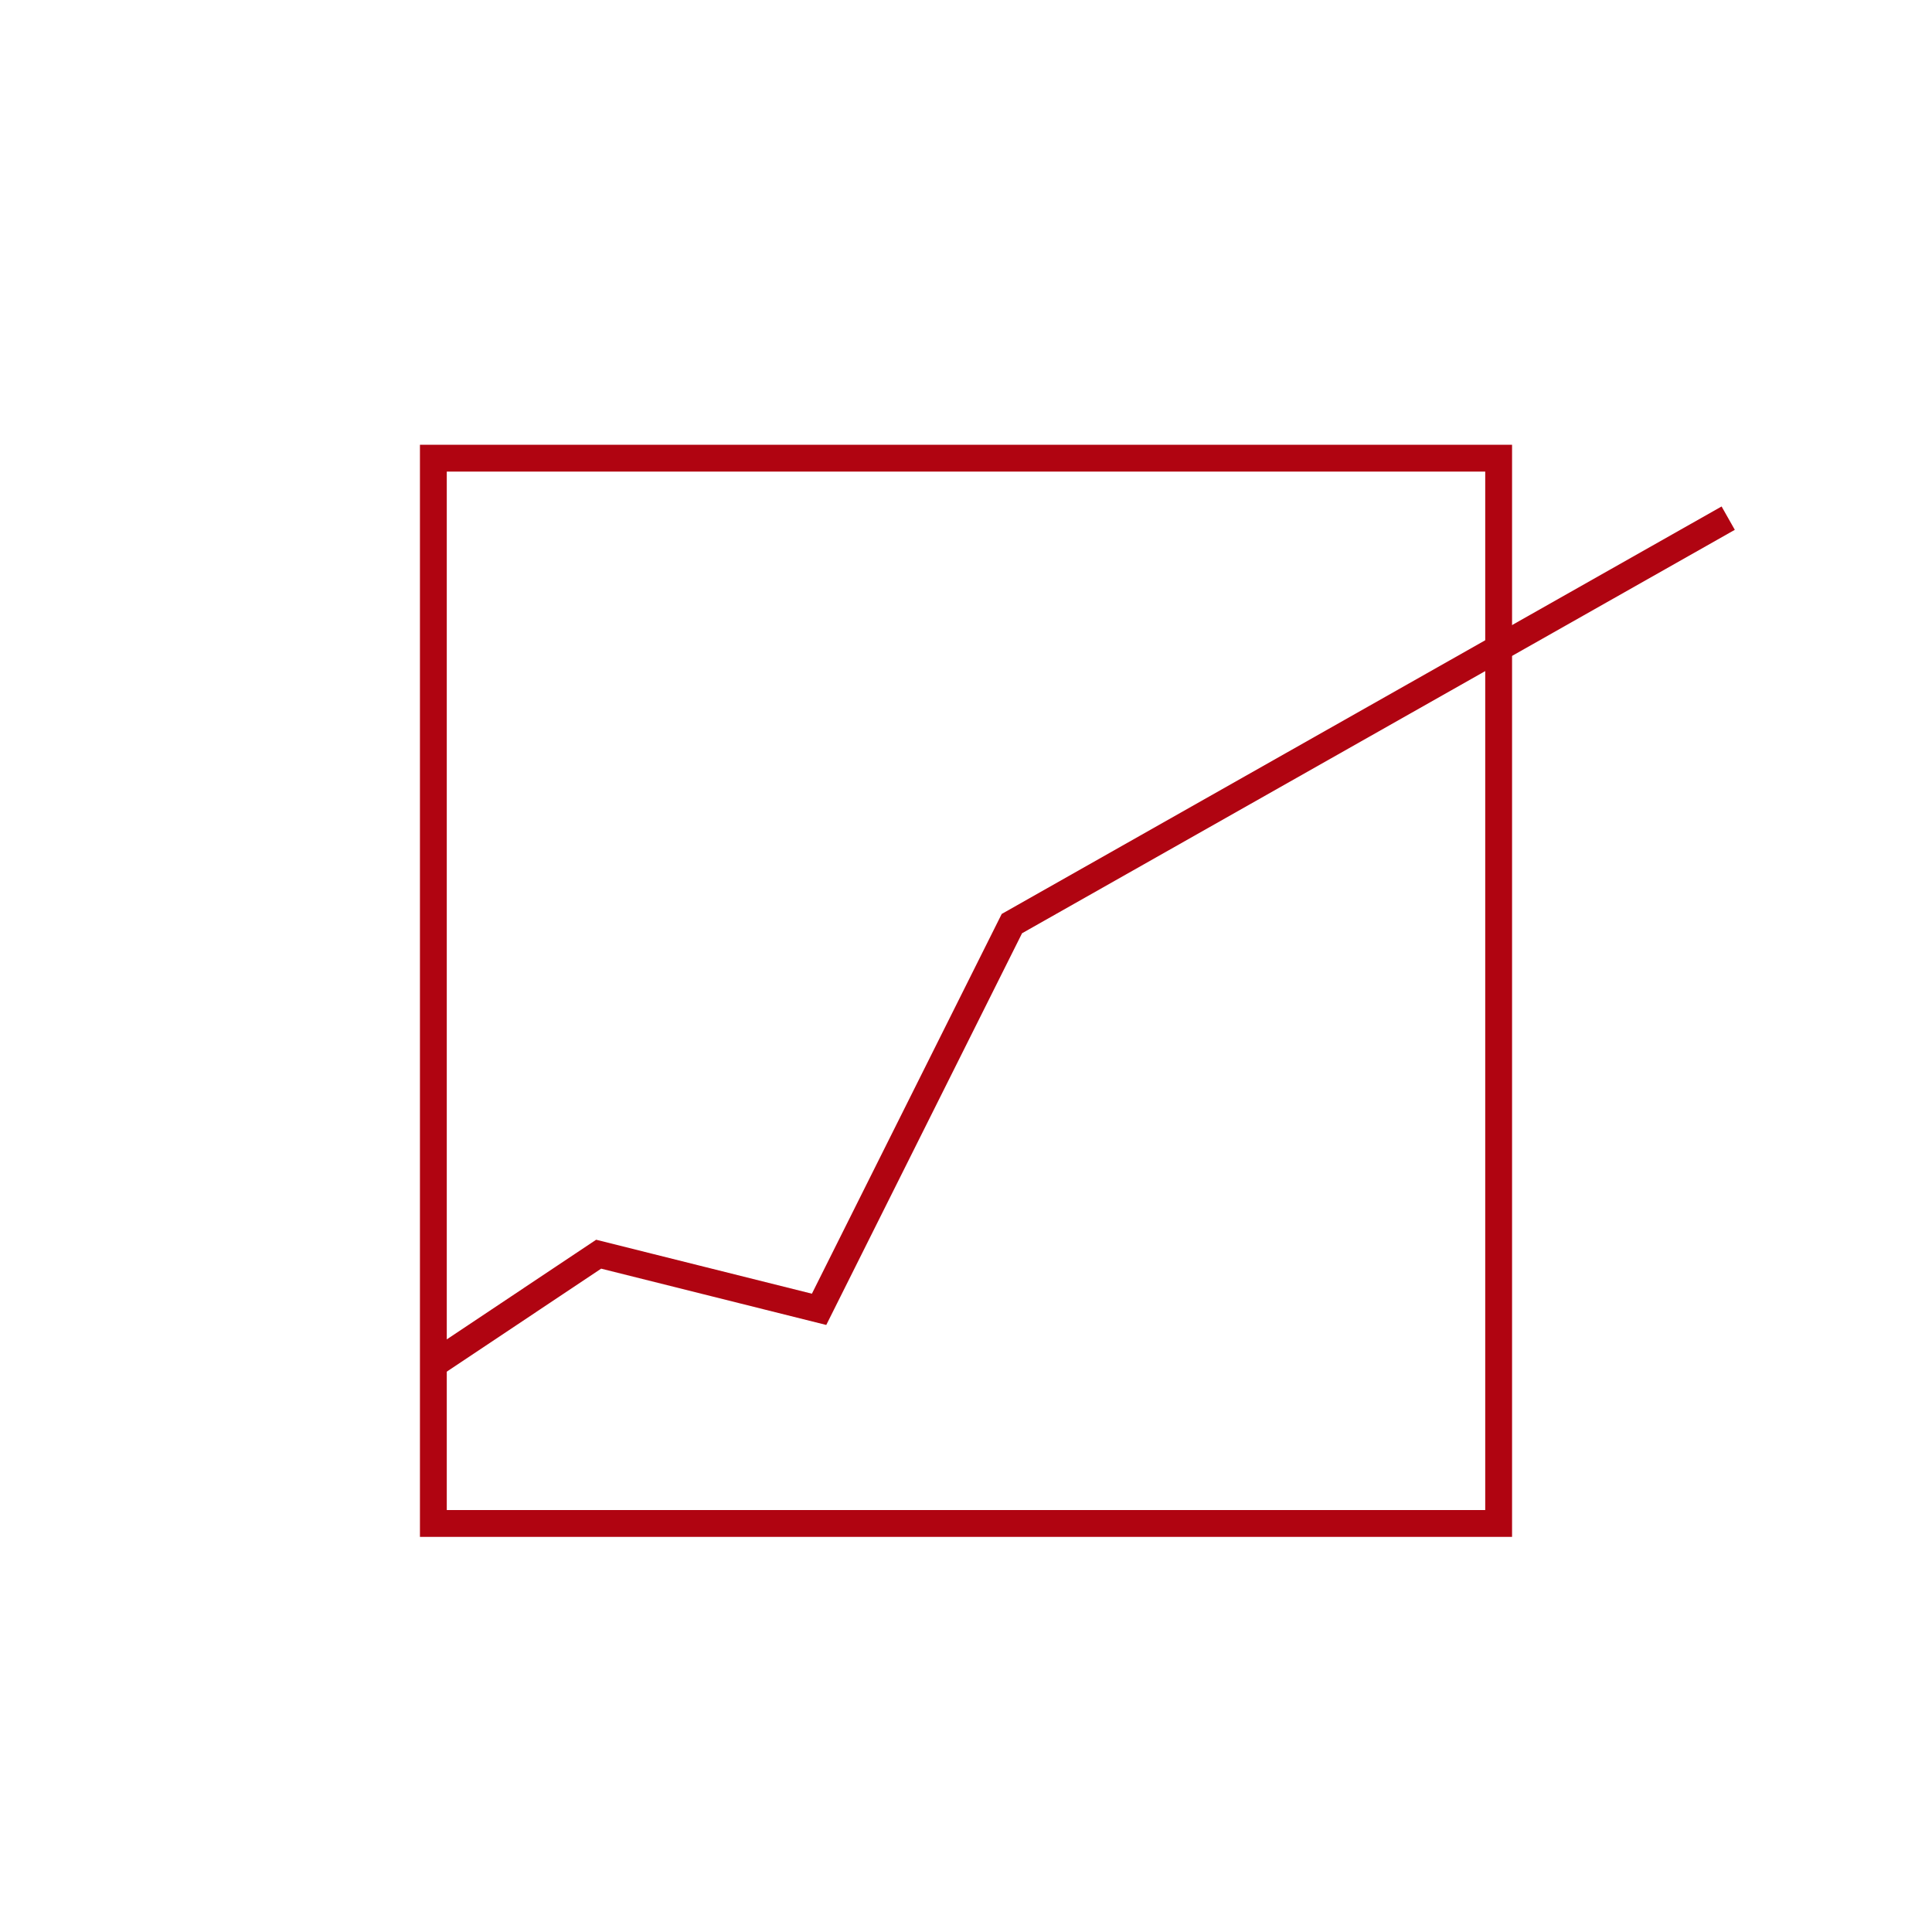 <svg id="Layer_1" data-name="Layer 1" xmlns="http://www.w3.org/2000/svg" viewBox="0 0 144 144"><defs><style>.cls-1{fill:none;stroke:#b00411;stroke-miterlimit:10;stroke-width:2px;}</style></defs><title>graph1</title><rect class="cls-1" x="32.3" y="34.15" width="79.4" height="79.4"/><polyline class="cls-1" points="32.3 101.7 44.62 93.48 61.05 97.59 75.42 68.84 128.81 38.62"/></svg>